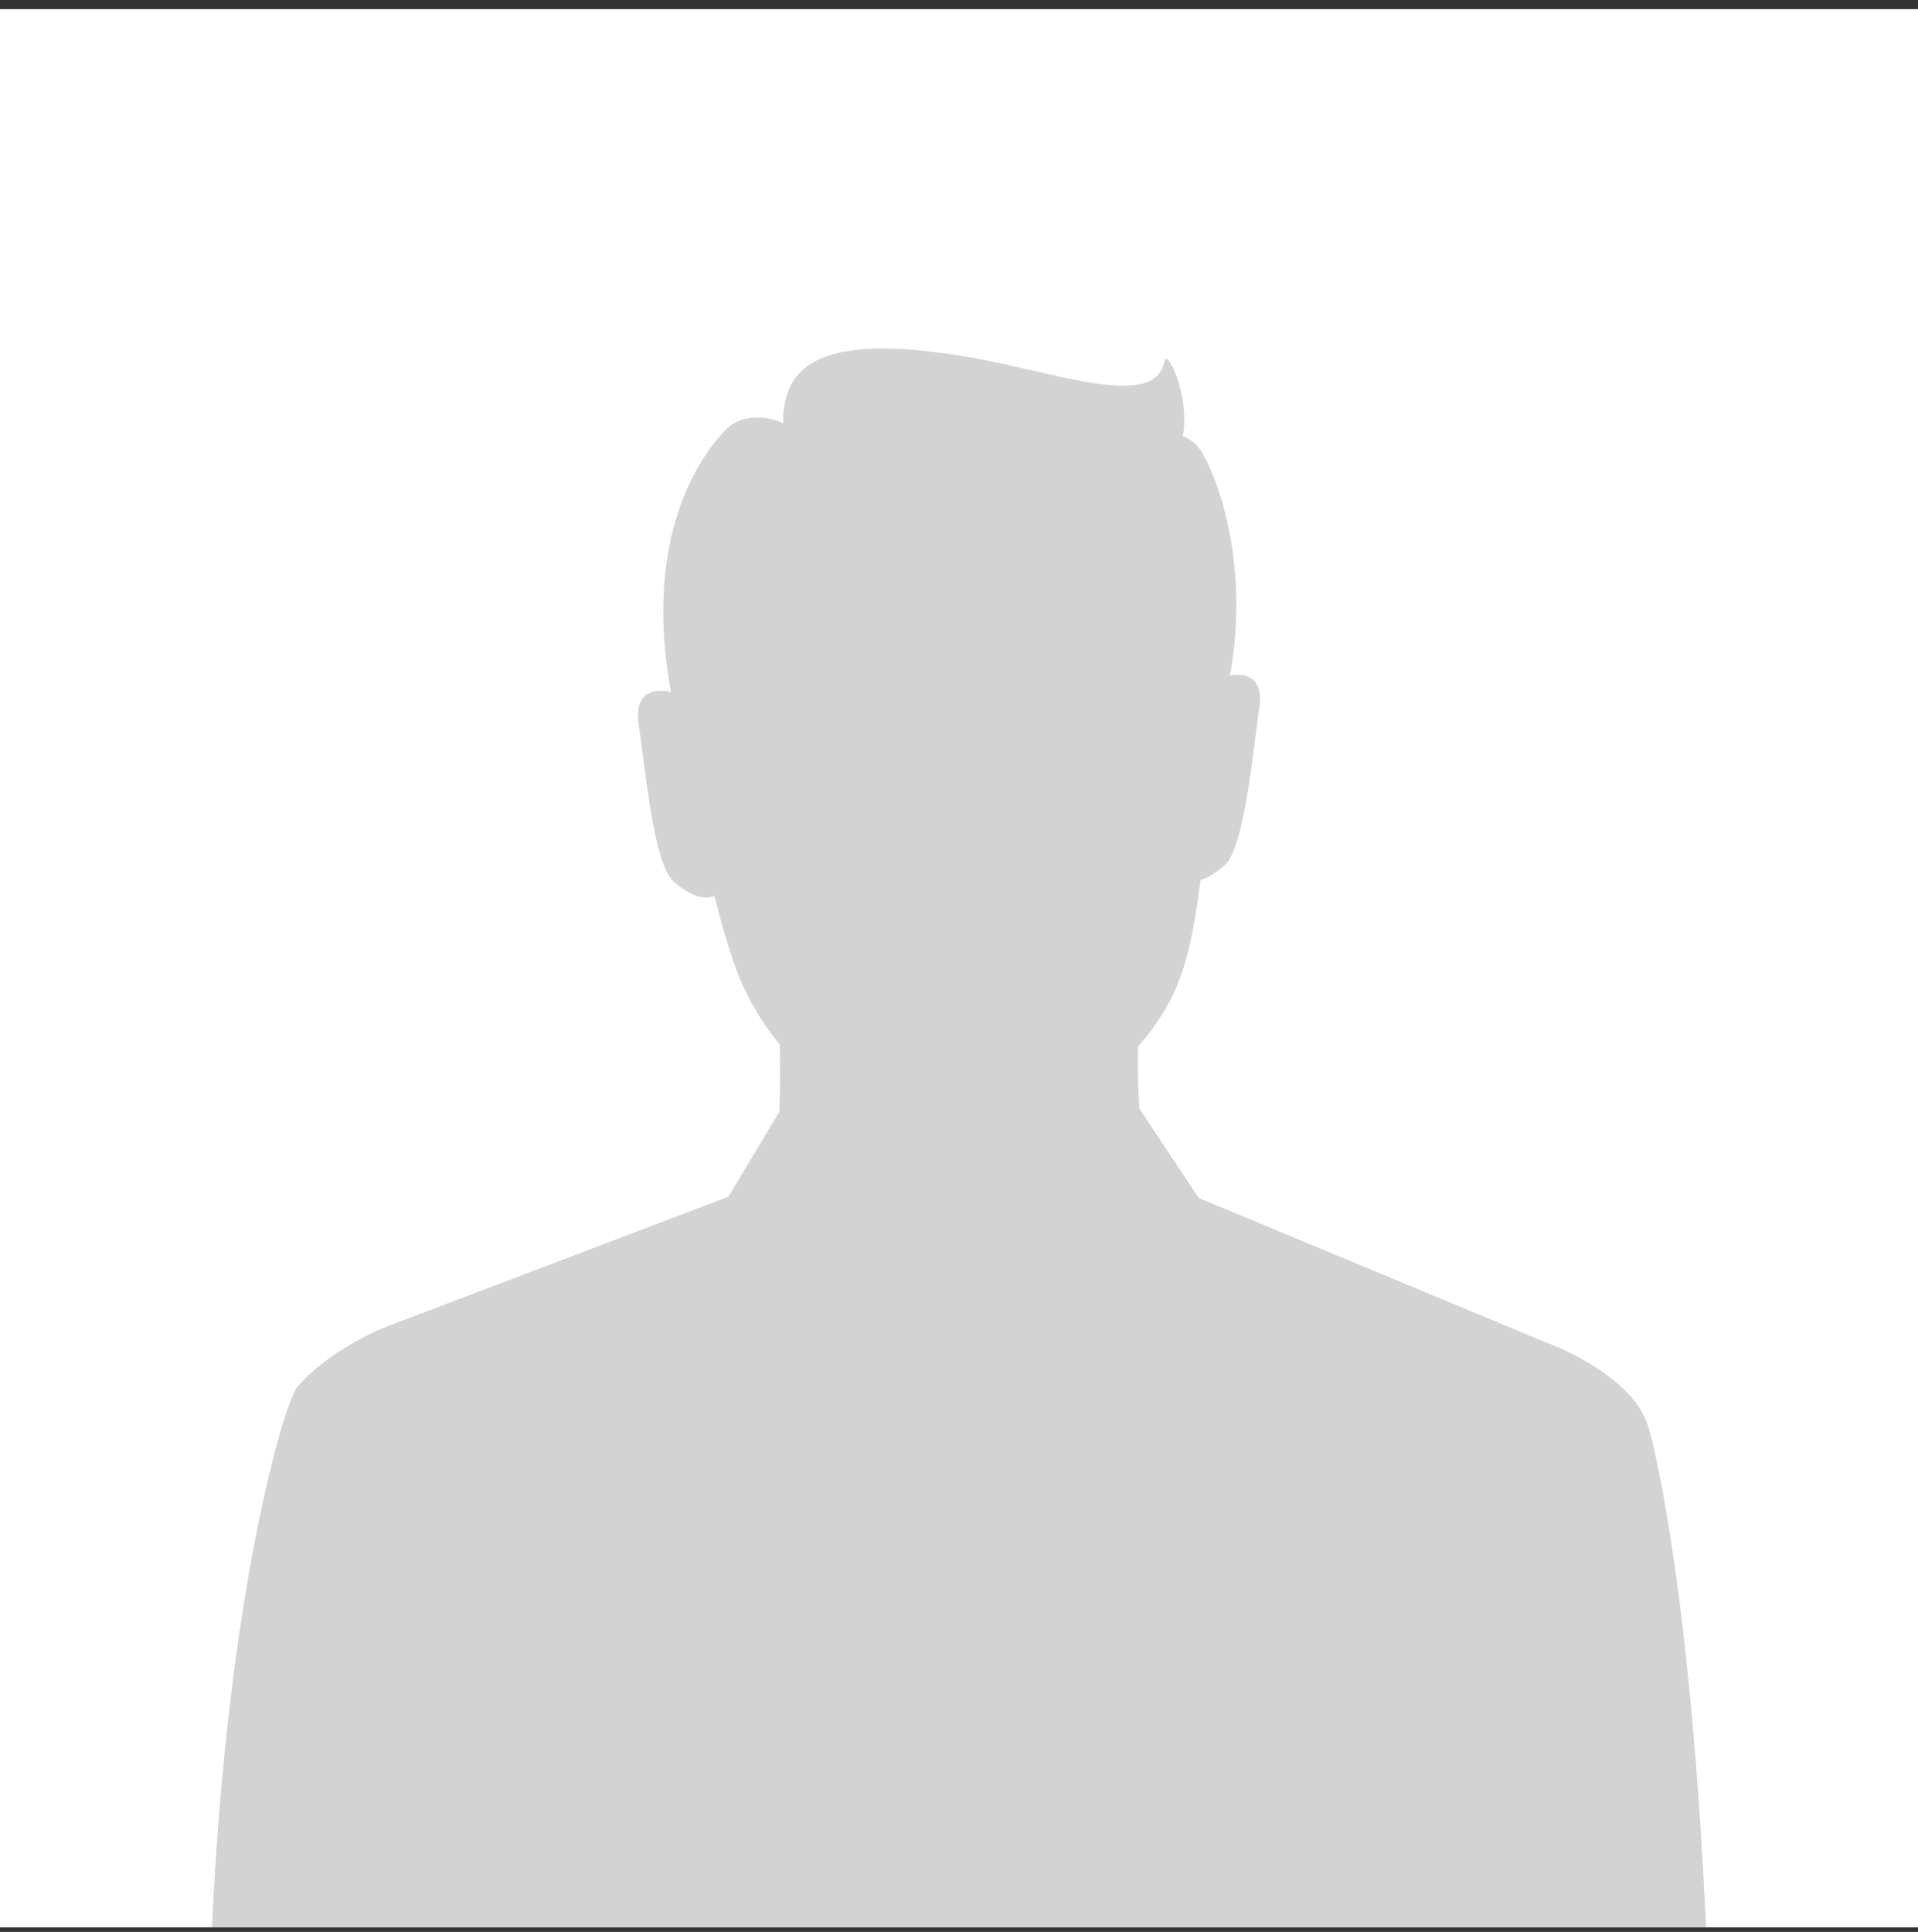 <svg width="140" height="141" viewBox="0 0 140 141" fill="none" xmlns="http://www.w3.org/2000/svg">
<rect x="0" y="0" width="140" height="141" fill="#333333" stroke="none"/>
<rect width="140" height="140" transform="translate(0 0.667)" fill="white"/>
<path d="M88.75 56.187C87.61 61.887 87.69 68.597 85.48 72.887C82.33 79.007 75.44 82.777 69.85 82.777C63.9 82.777 57.31 78.717 54.22 71.927C52.36 67.857 50.27 57.437 49.75 52.177C48.27 37.117 55.09 28.587 70.08 28.267C86.7 27.917 91.62 41.827 88.75 56.187Z" fill="#D3D3D3"/>
<path d="M50.66 51.167C48.32 49.887 46.19 50.107 46.62 52.867C47.05 55.627 47.68 63.077 49.17 64.347C50.66 65.627 52.15 66.047 53 64.557C53.85 63.077 50.66 51.167 50.66 51.167Z" fill="#D3D3D3"/>
<path d="M87.88 49.997C90.221 48.717 92.35 48.937 91.921 51.697C91.49 54.457 90.861 61.907 89.371 63.177C87.88 64.457 86.391 64.877 85.54 63.387C84.691 61.907 87.88 49.997 87.88 49.997Z" fill="#D3D3D3"/>
<path d="M56.589 70.907C57.229 76.867 57.019 85.797 55.739 90.267C55.949 90.477 61.209 101.297 71.269 100.687C80.709 100.117 84.239 89.627 84.239 89.627C84.239 89.627 82.079 78.447 83.599 71.547C84.939 65.467 56.589 70.907 56.589 70.907Z" fill="#D3D3D3"/>
<path d="M120.25 103.937C118.92 100.107 112.75 97.937 112.75 97.937L87.5 87.437L83.04 80.717L70.16 88.577L57.2 80.627L53.16 87.347L28.16 96.847C28.16 96.847 24.24 98.347 21.74 101.177C20.7 102.387 16.57 116.577 15.47 140.667H124.53C123.43 116.577 120.78 105.447 120.25 103.937Z" fill="#D3D3D3"/>
<path d="M57.25 32.067C56.58 26.567 59.79 24.237 70.5 26.027C76.96 27.107 84.33 30.027 85 26.357C85.25 24.967 88.5 32.527 84.33 34.857C81.99 36.167 59.67 33.517 59.67 33.517L57.25 32.067Z" fill="#D3D3D3"/>
<path d="M57.999 31.517C57.169 30.517 54.499 29.847 52.999 31.347C51.499 32.847 46.709 38.807 49.039 50.807C51.37 62.807 54.499 52.347 54.499 52.347L57.83 32.177L57.999 31.517Z" fill="#D3D3D3"/>
<path d="M83.83 32.107C84.83 31.727 86.66 31.107 87.83 33.187C89.24 35.707 91.5 42.607 89.37 51.267C86.87 61.457 85.99 50.637 85.99 50.637L81.13 34.267L83.83 32.107Z" fill="#D3D3D3"/>
</svg>
